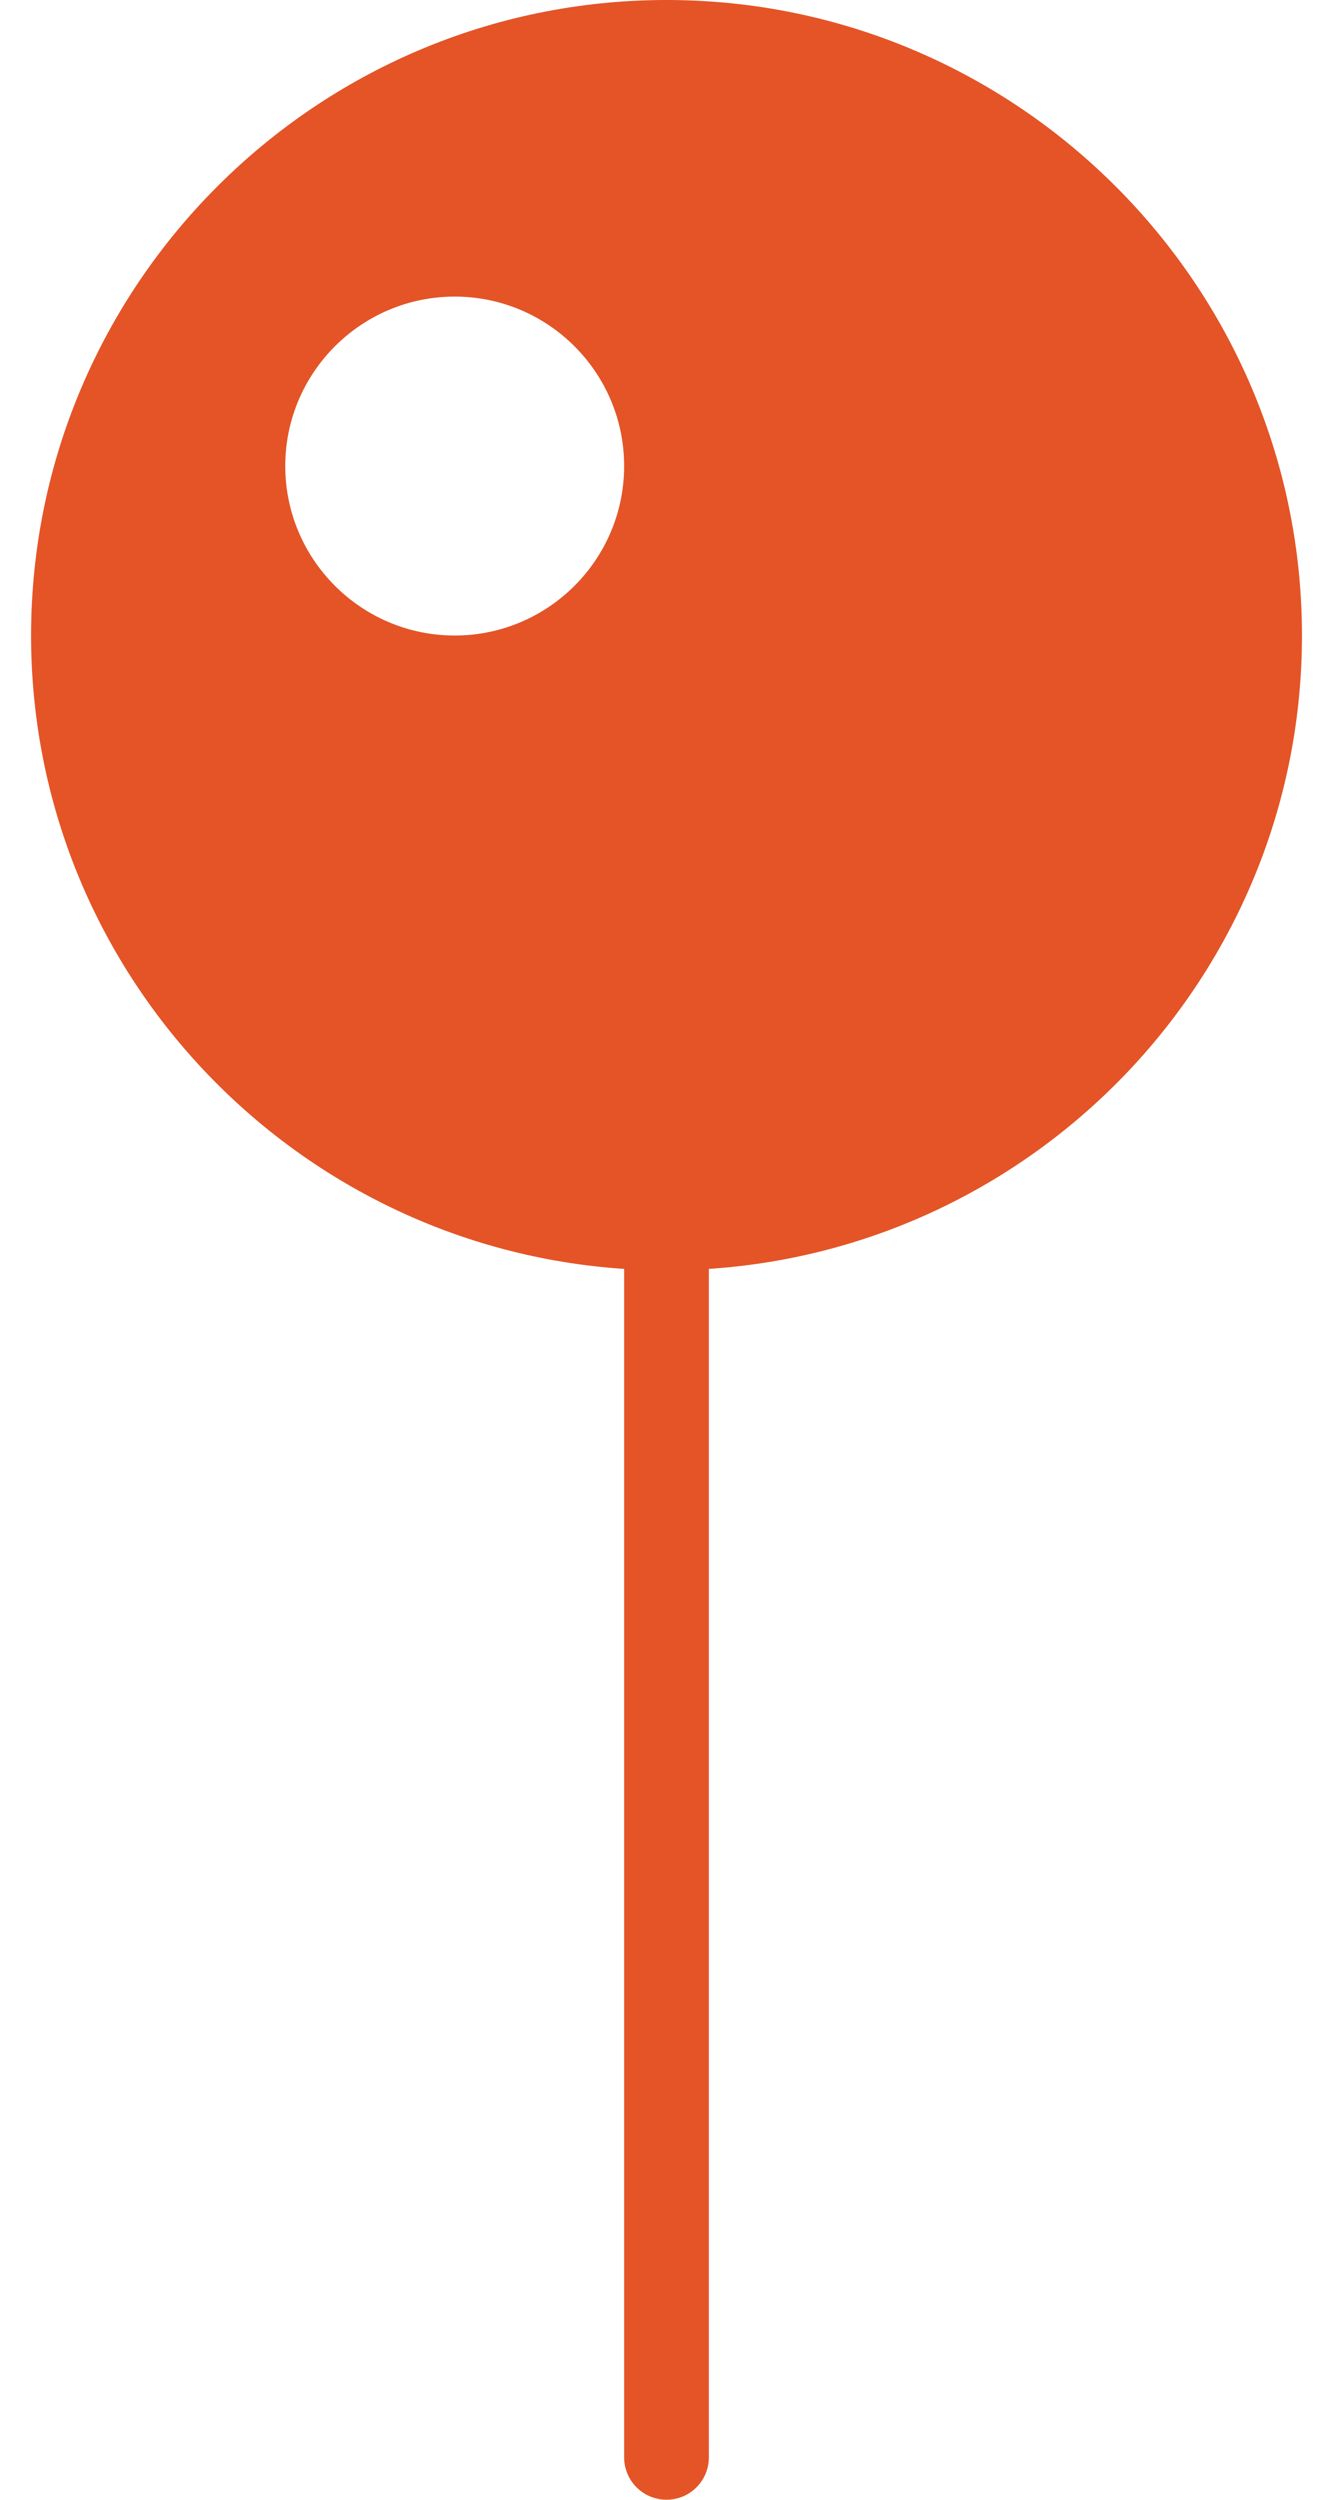 <svg width="32" height="60" viewBox="0 0 32 60" fill="none" xmlns="http://www.w3.org/2000/svg">
<path d="M31.255 15.254C31.255 6.843 24.412 0 16 0C7.589 0 0.746 6.843 0.746 15.254C0.746 23.323 7.046 29.93 14.983 30.457V58.983C14.983 59.545 15.439 60 16 60C16.562 60 17.017 59.545 17.017 58.983V30.457C24.955 29.93 31.255 23.323 31.255 15.254ZM10.916 15.254C8.672 15.254 6.848 13.43 6.848 11.186C6.848 8.943 8.672 7.119 10.916 7.119C13.159 7.119 14.983 8.943 14.983 11.186C14.983 13.43 13.159 15.254 10.916 15.254Z" fill="#E45426"/>
</svg>
